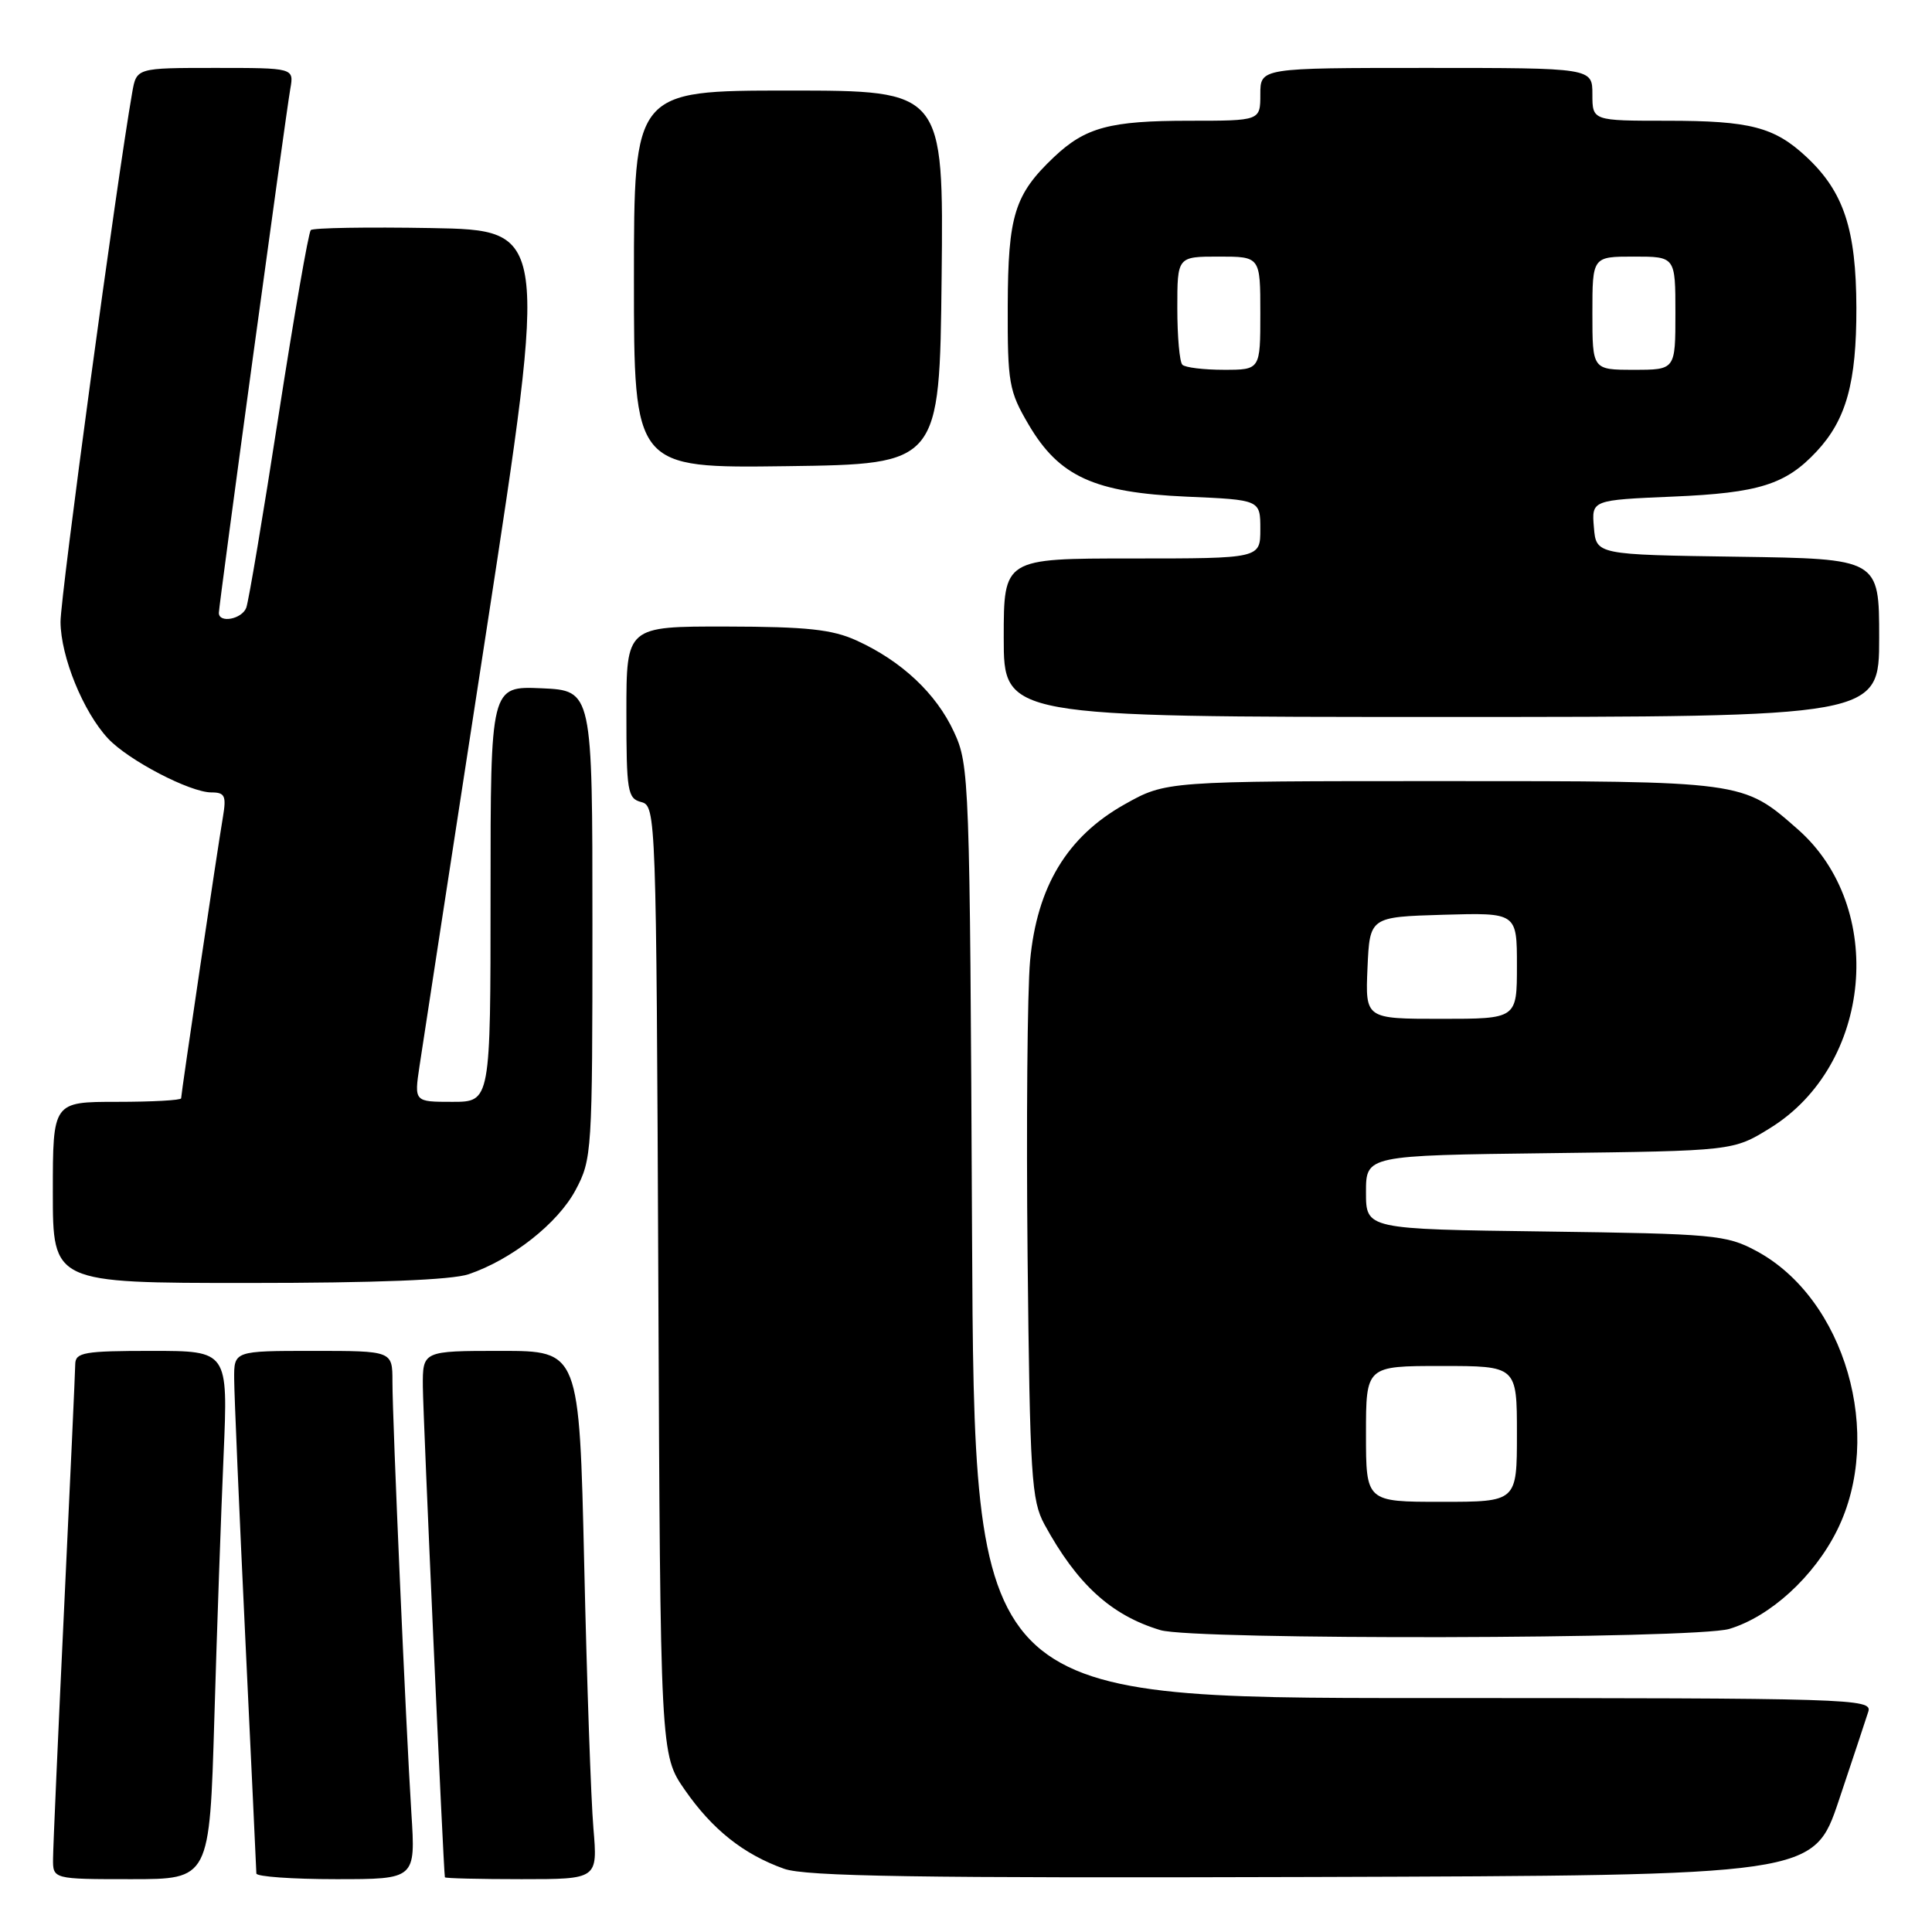 <?xml version="1.0" encoding="UTF-8" standalone="no"?>
<!DOCTYPE svg PUBLIC "-//W3C//DTD SVG 1.1//EN" "http://www.w3.org/Graphics/SVG/1.1/DTD/svg11.dtd" >
<svg xmlns="http://www.w3.org/2000/svg" xmlns:xlink="http://www.w3.org/1999/xlink" version="1.1" viewBox="0 0 256 256">
 <g >
 <path fill="currentColor"
d=" M 28.40 227.75 C 28.74 216.06 29.30 200.31 29.63 192.75 C 30.22 179.00 30.22 179.00 20.11 179.00 C 11.16 179.00 10.00 179.20 9.97 180.75 C 9.96 181.71 9.30 196.22 8.50 213.00 C 7.70 229.78 7.04 244.74 7.03 246.25 C 7.00 249.00 7.00 249.00 17.38 249.00 C 27.77 249.00 27.77 249.00 28.40 227.75 Z  M 54.51 240.25 C 53.78 228.70 52.00 188.23 52.00 183.06 C 52.00 179.00 52.00 179.00 41.50 179.00 C 31.00 179.00 31.00 179.00 31.03 182.75 C 31.04 184.81 31.70 200.22 32.50 217.00 C 33.30 233.78 33.96 247.84 33.97 248.25 C 33.99 248.66 38.74 249.00 44.54 249.00 C 55.07 249.00 55.07 249.00 54.51 240.25 Z  M 78.63 242.25 C 78.31 238.54 77.76 222.79 77.41 207.25 C 76.76 179.00 76.76 179.00 66.38 179.00 C 56.00 179.00 56.00 179.00 56.03 183.75 C 56.06 187.62 58.76 247.90 58.95 248.75 C 58.98 248.89 63.55 249.00 69.10 249.00 C 79.20 249.00 79.20 249.00 78.63 242.25 Z  M 243.66 238.55 C 245.49 233.08 247.25 227.79 247.56 226.80 C 248.11 225.08 245.47 225.00 188.62 225.00 C 129.10 225.00 129.10 225.00 128.80 163.25 C 128.51 102.97 128.45 101.39 126.40 96.97 C 124.05 91.89 119.47 87.59 113.50 84.87 C 110.28 83.40 106.91 83.04 96.25 83.02 C 83.00 83.00 83.00 83.00 83.00 94.38 C 83.00 104.88 83.15 105.81 84.98 106.28 C 86.92 106.79 86.96 107.99 87.23 169.65 C 87.50 232.50 87.50 232.50 90.75 237.18 C 94.39 242.42 98.51 245.70 103.89 247.62 C 106.73 248.64 121.64 248.87 173.91 248.71 C 240.32 248.50 240.32 248.50 243.66 238.55 Z  M 229.14 215.84 C 234.57 214.21 240.36 208.92 243.41 202.80 C 249.72 190.14 244.48 172.04 232.69 165.74 C 228.75 163.63 227.11 163.48 204.75 163.18 C 181.00 162.87 181.00 162.87 181.00 157.98 C 181.00 153.10 181.00 153.10 205.33 152.80 C 229.66 152.50 229.66 152.50 234.56 149.47 C 248.07 141.11 249.99 120.22 238.20 109.87 C 230.90 103.46 231.17 103.50 191.00 103.50 C 154.50 103.50 154.50 103.50 149.00 106.59 C 141.39 110.87 137.40 117.49 136.49 127.32 C 136.13 131.27 135.98 148.90 136.16 166.50 C 136.47 195.70 136.67 198.81 138.40 202.00 C 142.72 209.92 147.23 214.04 153.76 216.00 C 158.20 217.34 224.62 217.19 229.14 215.84 Z  M 62.10 168.84 C 67.83 166.89 73.90 162.11 76.26 157.70 C 78.44 153.61 78.50 152.71 78.50 122.50 C 78.50 91.50 78.50 91.50 71.75 91.20 C 65.00 90.91 65.00 90.91 65.00 118.45 C 65.00 146.00 65.00 146.00 59.94 146.00 C 54.88 146.00 54.88 146.00 55.59 141.25 C 55.98 138.64 59.97 112.65 64.46 83.50 C 72.61 30.50 72.61 30.50 57.17 30.22 C 48.67 30.07 41.47 30.19 41.18 30.49 C 40.88 30.79 38.96 41.84 36.91 55.05 C 34.87 68.25 32.94 79.72 32.63 80.53 C 32.05 82.05 29.00 82.62 29.00 81.21 C 29.00 80.18 37.84 15.34 38.47 11.75 C 38.95 9.00 38.95 9.00 28.52 9.00 C 18.09 9.00 18.09 9.00 17.52 12.25 C 15.47 23.93 8.00 79.07 8.02 82.41 C 8.05 87.01 11.02 94.32 14.31 97.85 C 16.99 100.73 25.18 105.00 28.01 105.00 C 29.80 105.00 30.01 105.45 29.54 108.25 C 28.82 112.44 24.00 144.92 24.00 145.53 C 24.00 145.79 20.18 146.00 15.50 146.00 C 7.00 146.00 7.00 146.00 7.00 158.00 C 7.00 170.00 7.00 170.00 32.85 170.00 C 49.82 170.00 59.87 169.60 62.10 168.84 Z  M 249.00 84.52 C 249.00 74.04 249.00 74.04 230.25 73.77 C 211.50 73.50 211.50 73.50 211.20 69.88 C 210.89 66.26 210.89 66.26 221.70 65.80 C 233.06 65.32 236.62 64.20 240.70 59.83 C 244.64 55.61 246.00 50.71 245.98 40.78 C 245.95 30.39 244.31 25.42 239.38 20.81 C 235.12 16.83 231.92 16.00 220.93 16.00 C 211.00 16.00 211.00 16.00 211.00 12.50 C 211.00 9.00 211.00 9.00 189.00 9.00 C 167.00 9.00 167.00 9.00 167.00 12.50 C 167.00 16.00 167.00 16.00 157.57 16.00 C 147.07 16.00 143.83 16.87 139.66 20.81 C 134.43 25.77 133.57 28.53 133.53 40.50 C 133.50 50.77 133.69 51.82 136.29 56.25 C 140.35 63.16 144.99 65.27 157.25 65.81 C 167.00 66.23 167.00 66.23 167.00 70.12 C 167.00 74.00 167.00 74.00 150.00 74.00 C 133.00 74.00 133.00 74.00 133.00 84.50 C 133.00 95.00 133.00 95.00 191.00 95.00 C 249.00 95.00 249.00 95.00 249.00 84.52 Z  M 124.77 36.75 C 125.03 12.00 125.03 12.00 104.52 12.00 C 84.00 12.00 84.00 12.00 84.00 37.02 C 84.00 62.04 84.00 62.04 104.25 61.77 C 124.50 61.50 124.50 61.50 124.77 36.75 Z  M 181.00 190.00 C 181.00 181.00 181.00 181.00 191.00 181.00 C 201.00 181.00 201.00 181.00 201.00 190.00 C 201.00 199.00 201.00 199.00 191.00 199.00 C 181.00 199.00 181.00 199.00 181.00 190.00 Z  M 181.20 128.25 C 181.50 121.50 181.50 121.50 191.25 121.21 C 201.00 120.93 201.00 120.93 201.00 127.96 C 201.00 135.00 201.00 135.00 190.95 135.00 C 180.91 135.00 180.91 135.00 181.20 128.25 Z  M 156.67 48.33 C 156.30 47.97 156.00 44.59 156.00 40.83 C 156.00 34.00 156.00 34.00 161.50 34.00 C 167.00 34.00 167.00 34.00 167.00 41.50 C 167.00 49.00 167.00 49.00 162.17 49.00 C 159.51 49.00 157.03 48.70 156.67 48.33 Z  M 211.00 41.50 C 211.00 34.00 211.00 34.00 216.50 34.00 C 222.00 34.00 222.00 34.00 222.00 41.50 C 222.00 49.00 222.00 49.00 216.50 49.00 C 211.00 49.00 211.00 49.00 211.00 41.50 Z "/>
</g>
</svg>